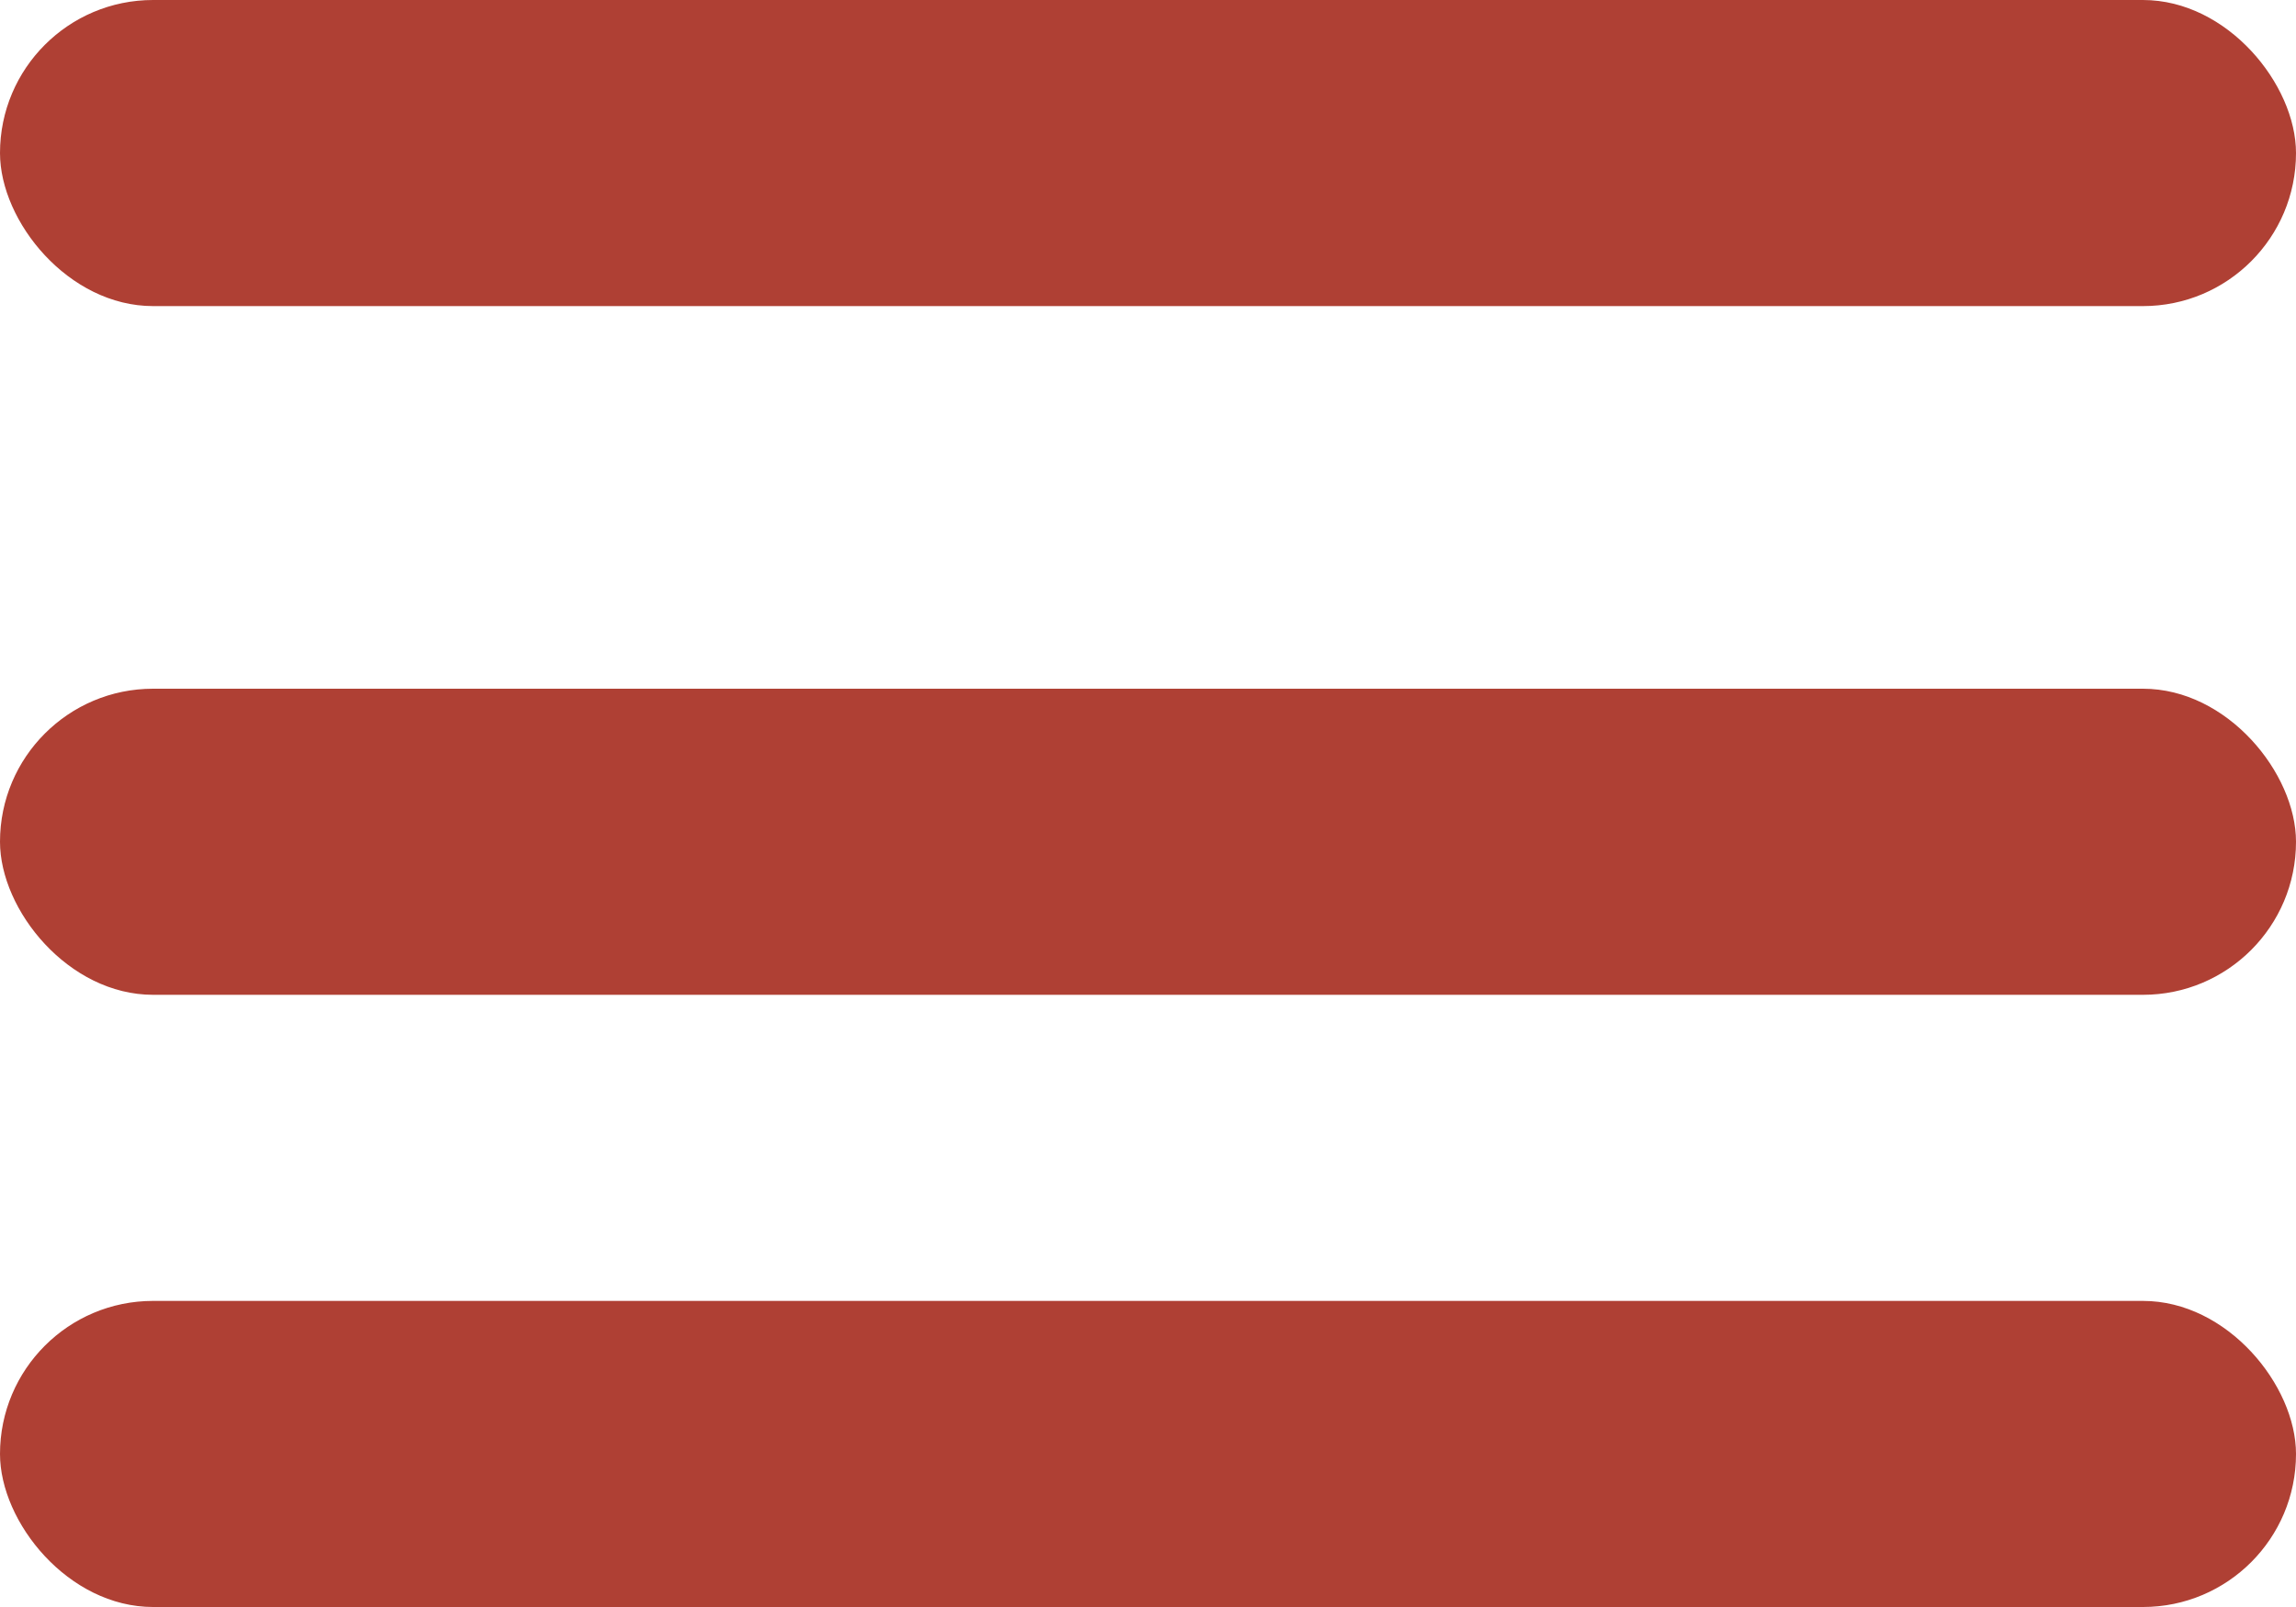 <svg xmlns="http://www.w3.org/2000/svg" width="30" height="21" fill="none" viewBox="0 0 30 21">
    <path fill="#000" fill-opacity="0" d="M0 0h30v21H0z"/>
    <rect width="30" height="4" fill="#AF4034" rx="2"/>
    <rect width="30" height="4" y="9" fill="#AF4034" rx="2"/>
    <rect width="30" height="4" y="17" fill="#AF4034" rx="2"/>
</svg>
